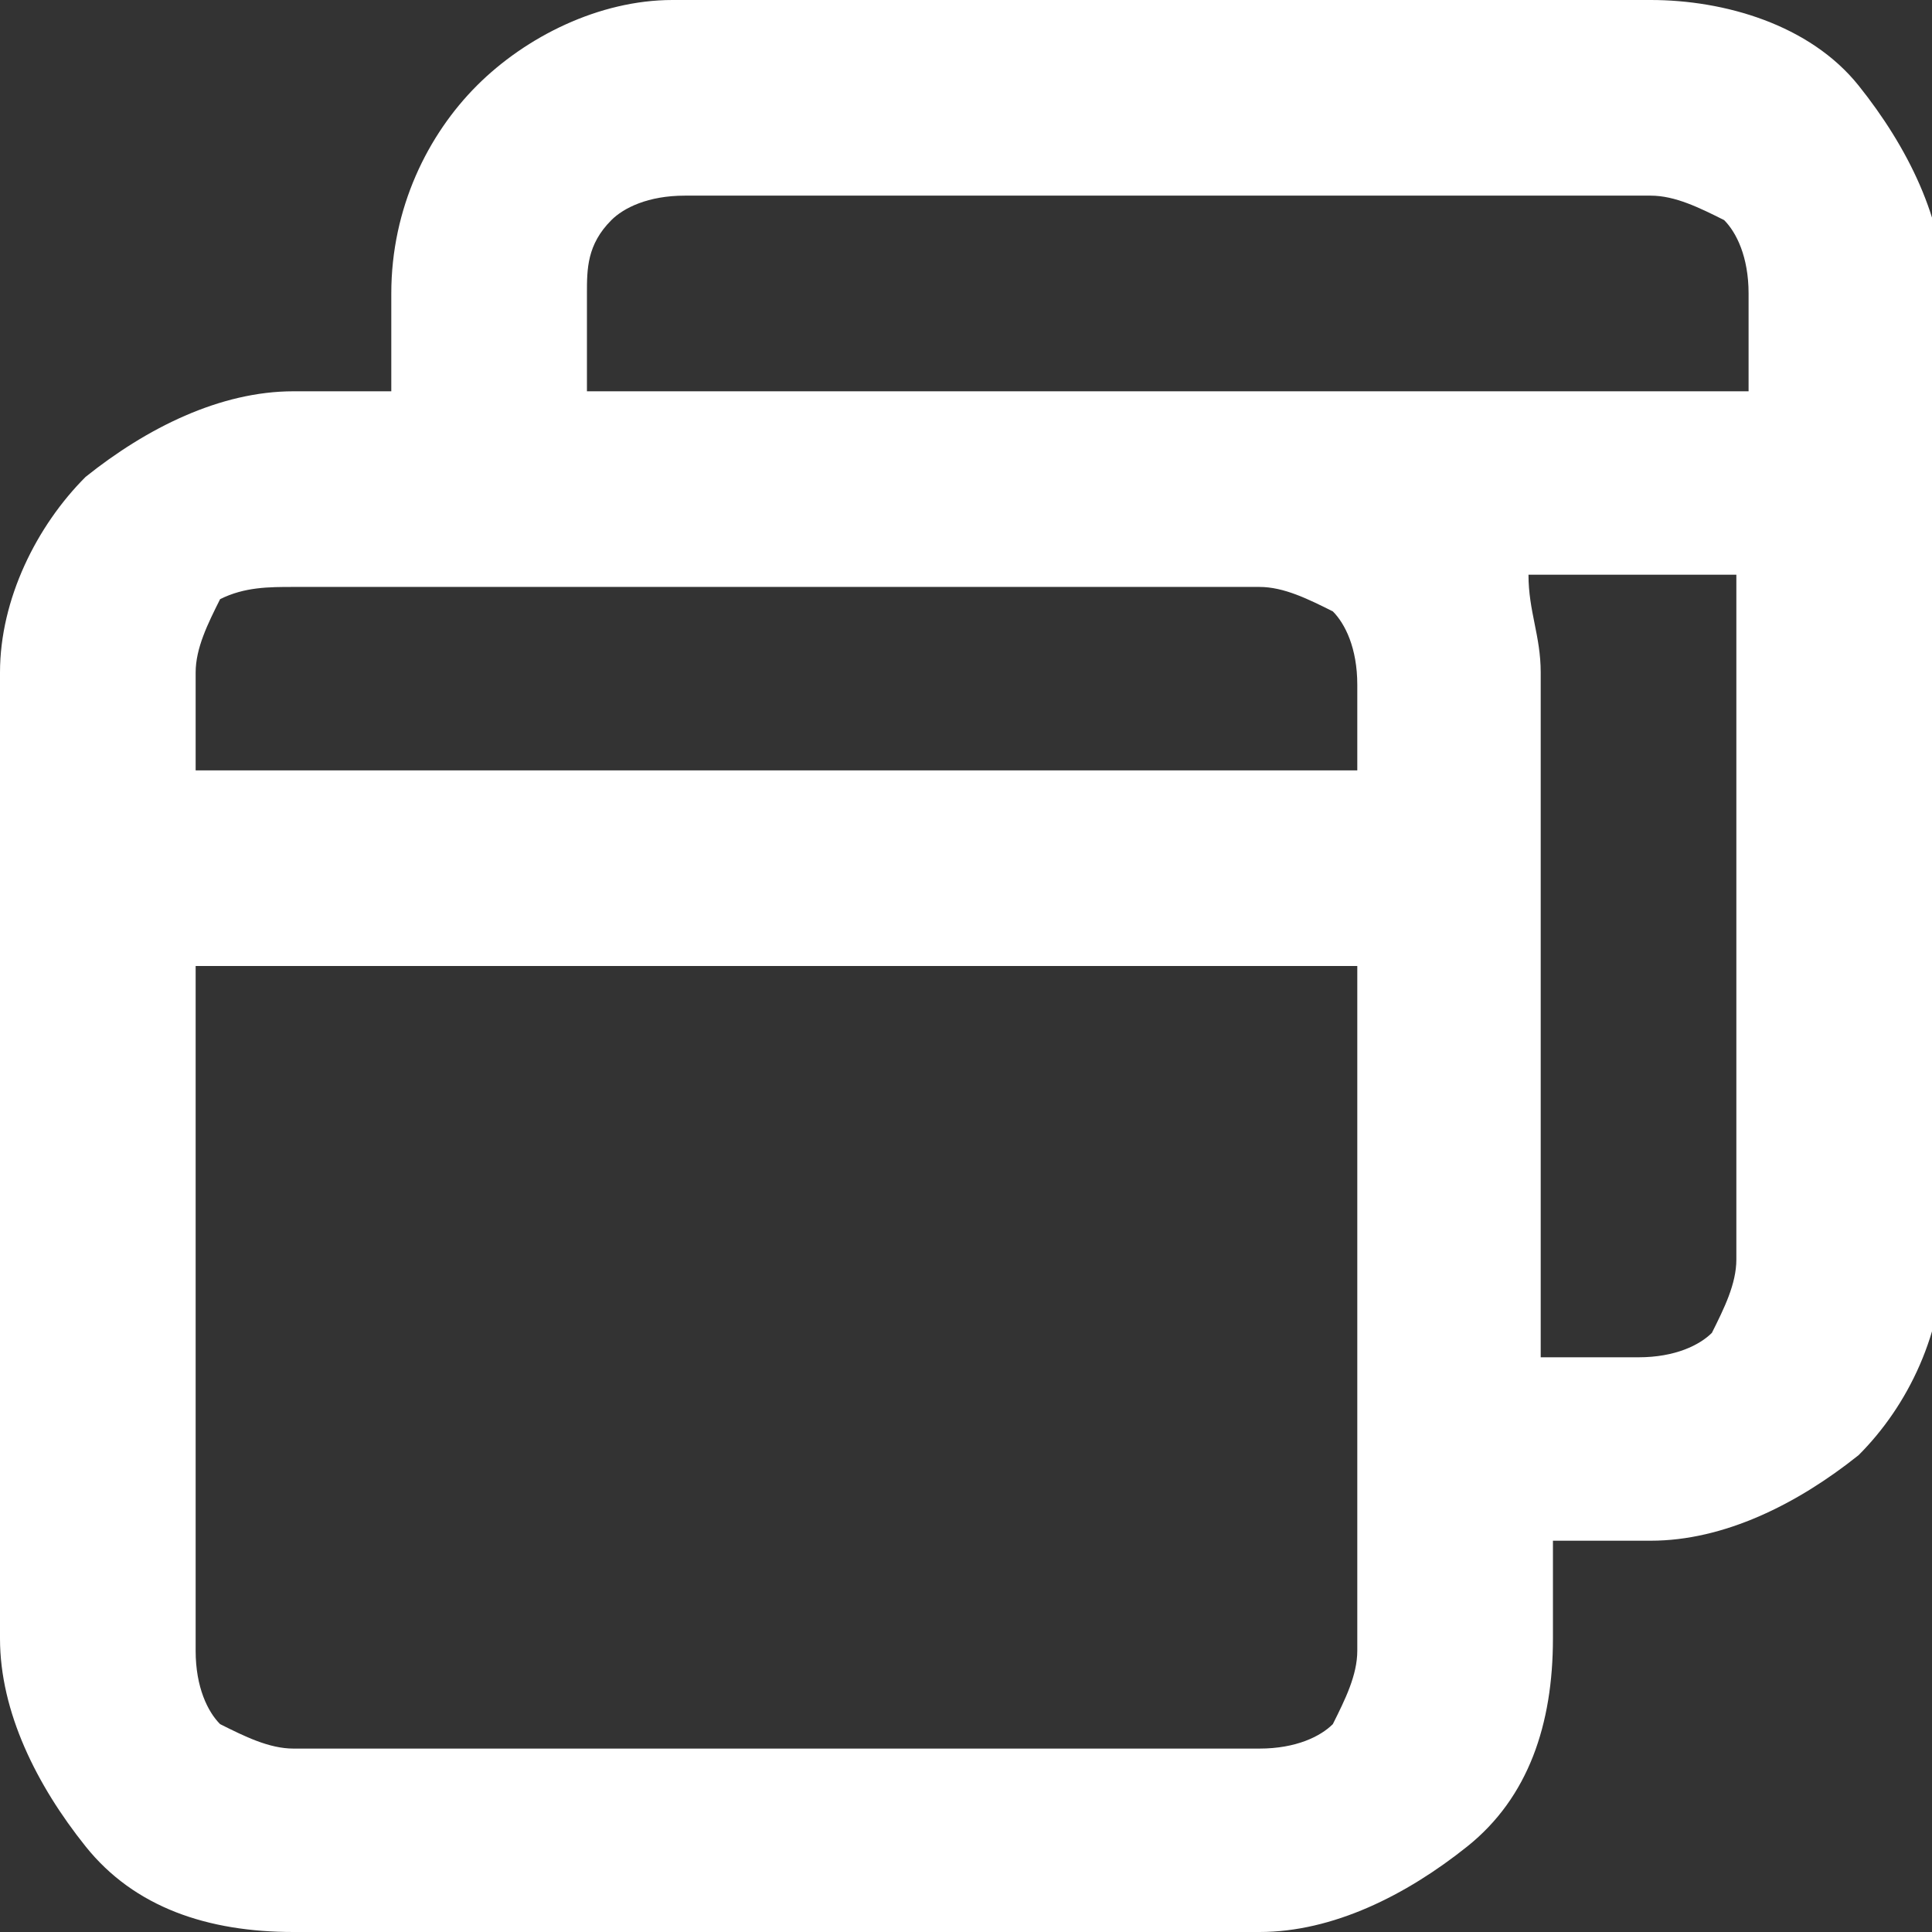 <svg  xmlns="http://www.w3.org/2000/svg"  x="0px" y="0px" width="25" height="25" class="me-3"
      viewBox="0 0 15.8 15.8" style="enable-background:new 0 0 15.8 15.8;" xml:space="preserve">
            <rect x="0" y="0" width="15.8" height="15.8" fill="#333333" stroke="none"/>
            <path class="st0" fill="#ffffff" d="M13.5,0H5.5C4.9,0,4.3,0.3,3.9,0.7c-0.4,0.4-0.7,1-0.7,1.7v0.8H2.4c-0.6,0-1.2,0.3-1.7,0.7C0.3,4.3,0,4.9,0,5.5
            v7.9c0,0.6,0.3,1.2,0.7,1.7s1,0.7,1.7,0.7h7.9c0.6,0,1.2-0.3,1.7-0.7s0.7-1,0.7-1.7v-0.8h0.8c0.6,0,1.2-0.3,1.7-0.7
            c0.4-0.4,0.7-1,0.7-1.7V2.4c0-0.6-0.3-1.2-0.7-1.7S14.1,0,13.5,0z M11.1,13.5c0,0.2-0.1,0.4-0.2,0.6c-0.1,0.1-0.3,0.2-0.6,0.2H2.4
            c-0.2,0-0.4-0.1-0.6-0.2c-0.1-0.1-0.2-0.3-0.2-0.6V7.9h9.5V13.5z M11.1,6.3H1.6V5.5c0-0.2,0.1-0.4,0.2-0.6C2,4.8,2.2,4.8,2.4,4.8
            h7.9c0.2,0,0.4,0.1,0.6,0.2c0.1,0.1,0.2,0.3,0.2,0.6V6.3z M14.2,10.3c0,0.2-0.1,0.4-0.2,0.6c-0.1,0.1-0.3,0.2-0.6,0.2h-0.8V5.5
            c0-0.3-0.1-0.5-0.1-0.8h1.7V10.3z M14.2,3.2H4.8V2.4C4.8,2.2,4.8,2,5,1.8c0.1-0.1,0.3-0.2,0.6-0.2h7.9c0.2,0,0.4,0.1,0.6,0.2
            c0.1,0.1,0.2,0.3,0.2,0.6V3.2z"/>
</svg>